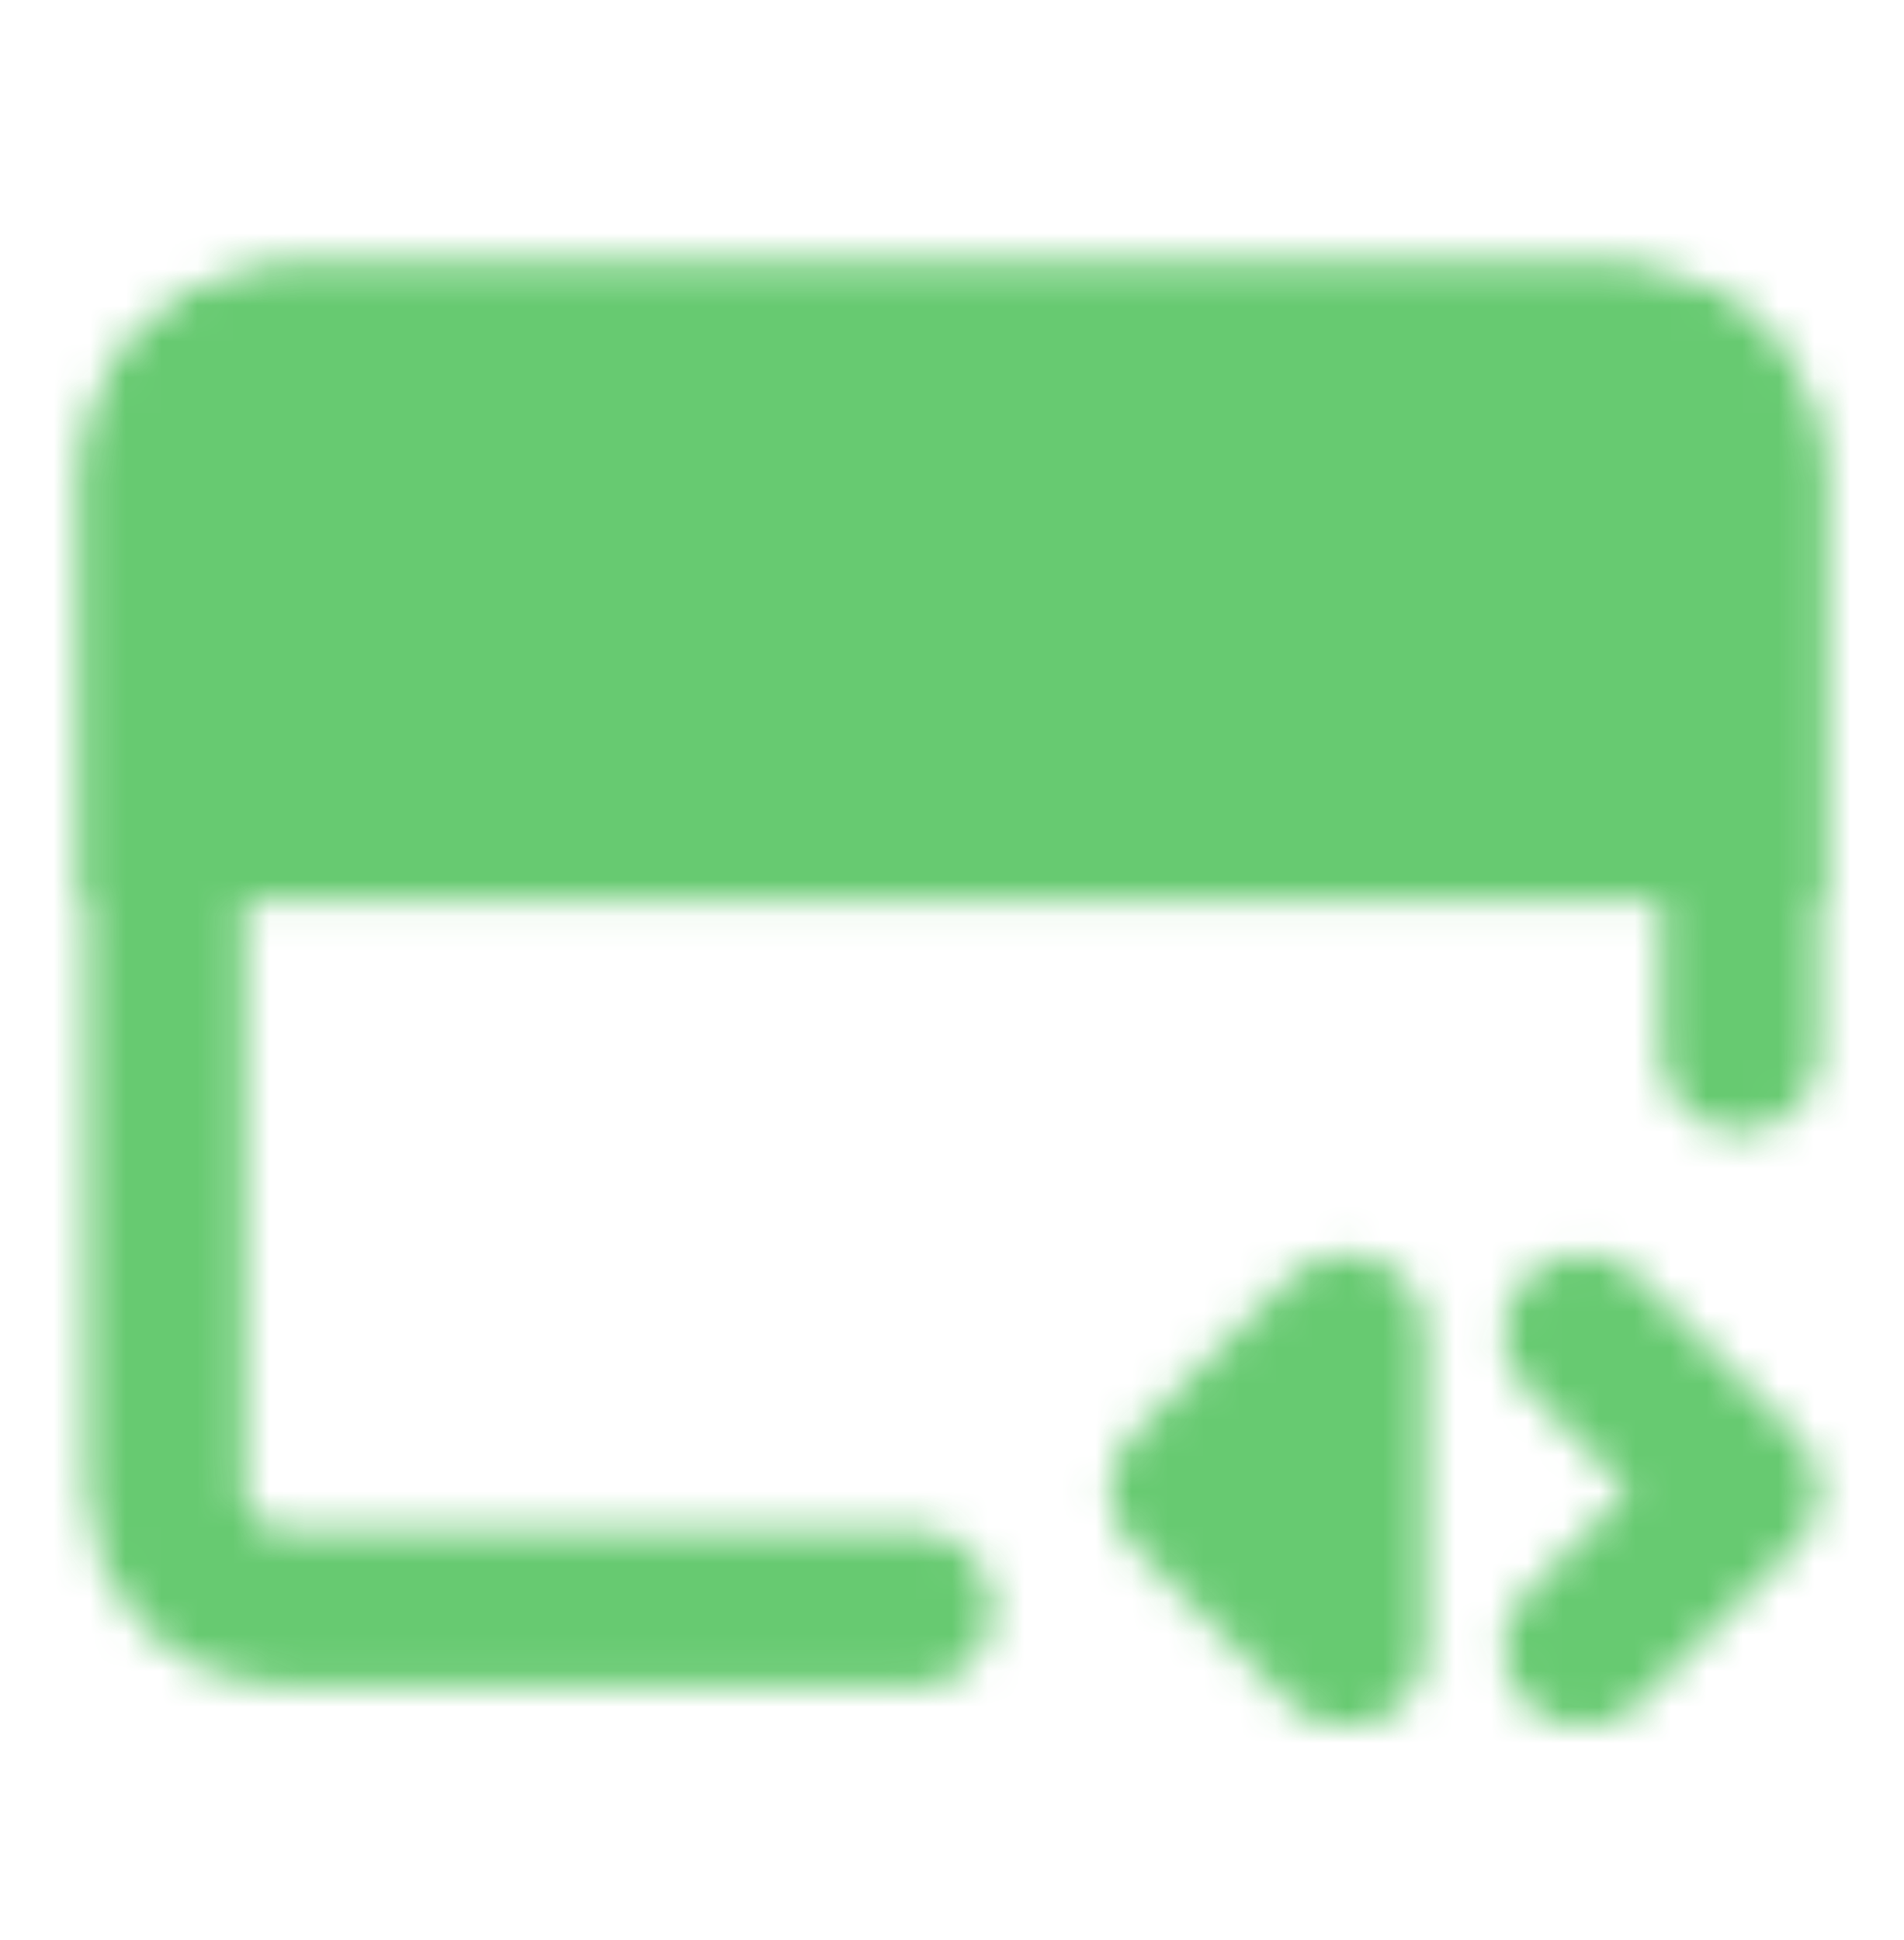 <svg width="53" height="54" viewBox="0 0 53 54" fill="none" xmlns="http://www.w3.org/2000/svg">
<mask id="mask0_680_1725" style="mask-type:alpha" maskUnits="userSpaceOnUse" x="2" y="7" width="49" height="42">
<path d="M25.427 44.767H7.902C7.031 44.767 6.195 44.421 5.579 43.805C4.962 43.188 4.616 42.353 4.616 41.481V13.004C4.616 12.133 4.962 11.297 5.579 10.681C6.195 10.064 7.031 9.718 7.902 9.718H45.141C46.013 9.718 46.849 10.064 47.465 10.681C48.081 11.297 48.427 12.133 48.427 13.004V29.304" stroke="white" stroke-width="4.381" stroke-linecap="round" stroke-linejoin="round"/>
<path d="M4.616 13.004C4.616 12.133 4.962 11.297 5.579 10.681C6.195 10.064 7.031 9.718 7.902 9.718H45.141C46.013 9.718 46.849 10.064 47.465 10.681C48.081 11.297 48.427 12.133 48.427 13.004V22.862H4.616V13.004Z" fill="white" stroke="white" stroke-width="4.381"/>
<path d="M44.046 37.1L48.427 41.481L44.046 45.862M37.474 37.1L33.093 41.481L37.474 45.862V37.1Z" stroke="white" stroke-width="4.381" stroke-linecap="round" stroke-linejoin="round"/>
<path d="M8.997 16.29C8.997 15.08 9.978 14.099 11.188 14.099C12.398 14.099 13.378 15.08 13.378 16.29C13.378 17.5 12.398 18.48 11.188 18.48C9.978 18.48 8.997 17.5 8.997 16.29Z" fill="black"/>
<path d="M15.569 16.29C15.569 15.08 16.55 14.099 17.76 14.099C18.97 14.099 19.95 15.08 19.95 16.29C19.95 17.5 18.97 18.48 17.76 18.48C16.55 18.48 15.569 17.5 15.569 16.29Z" fill="black"/>
</mask>
<g mask="url(#mask0_680_1725)">
<path d="M0.235 0.956H52.809V53.529H0.235V0.956Z" fill="#55C360" fill-opacity="0.89"/>
</g>
</svg>
